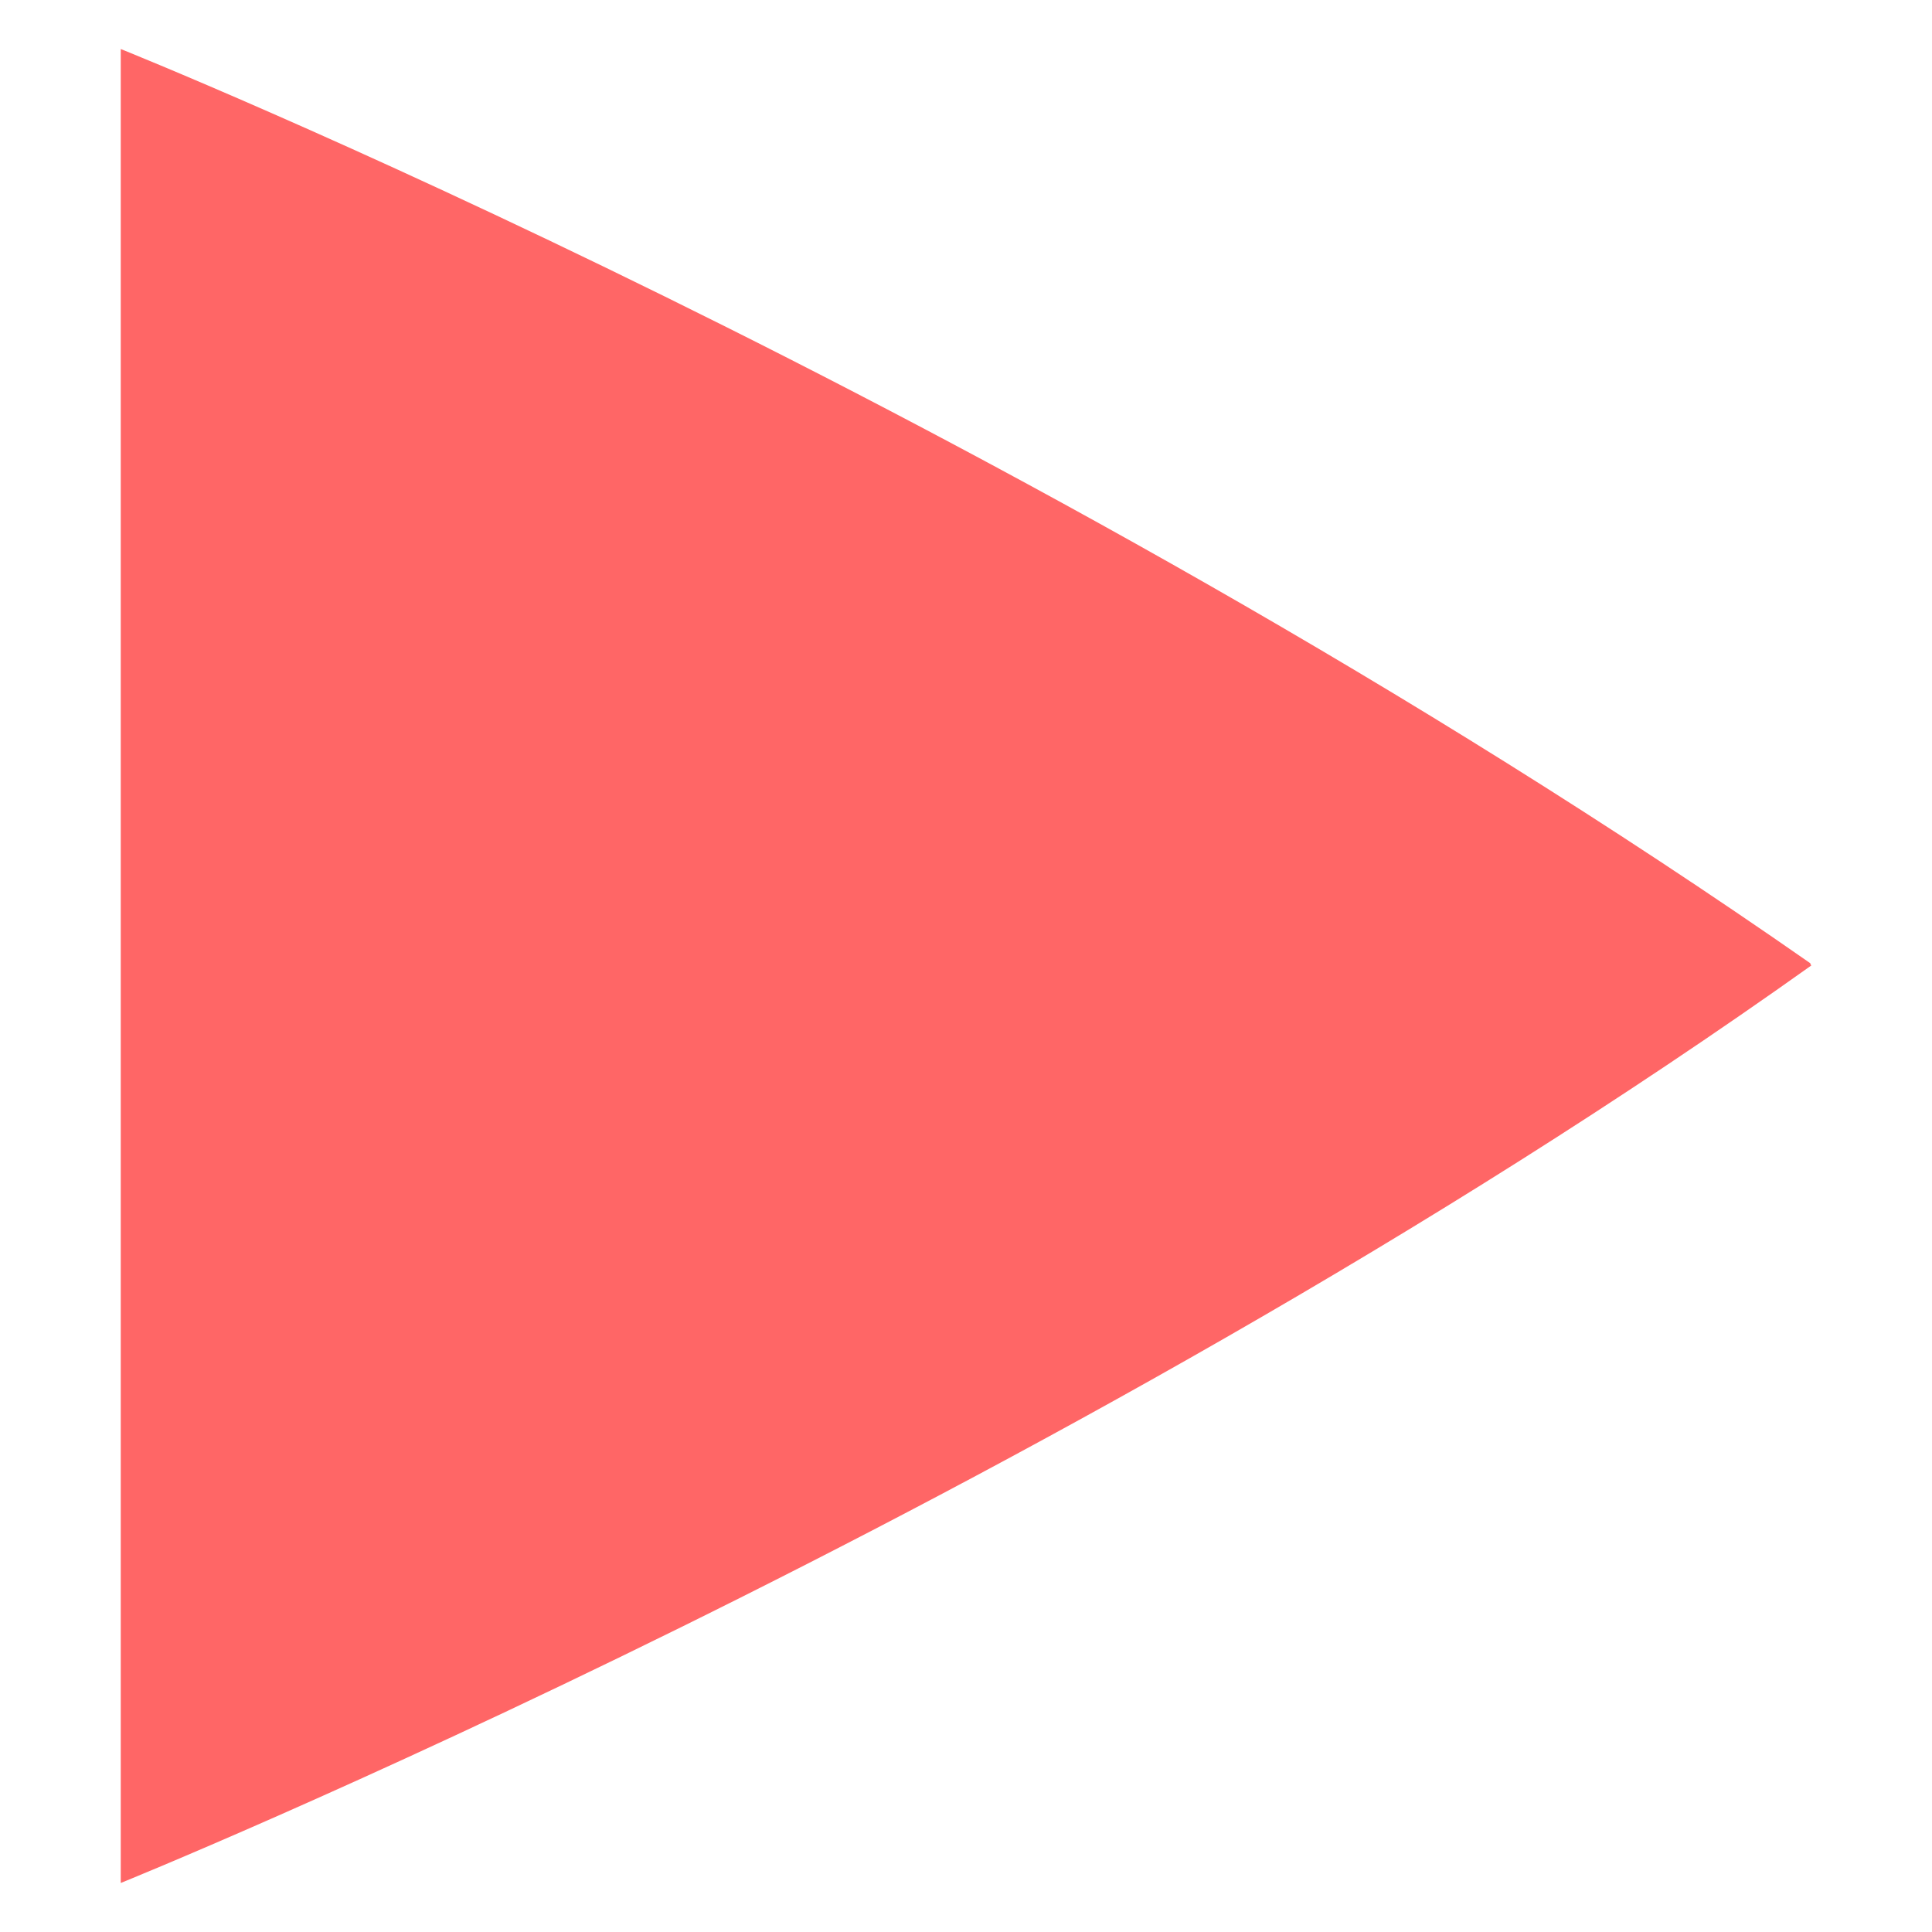 
<svg xmlns="http://www.w3.org/2000/svg" xmlns:xlink="http://www.w3.org/1999/xlink" width="16px" height="16px" viewBox="0 0 16 16" version="1.1">
<g id="surface1">
<path style=" stroke:none;fill-rule:nonzero;fill:#ff6666;fill-opacity:1;" d="M 1 0.406 L 1 15.594 C 1 15.594 8.703 12.48 15 7.996 C 15 7.992 15 7.992 14.996 7.992 C 14.996 7.988 14.996 7.988 14.996 7.984 C 14.992 7.984 14.992 7.984 14.992 7.98 C 14.992 7.98 14.992 7.977 14.992 7.977 C 8.352 3.348 1 0.406 1 0.406 Z M 1 0.406 "/>
</g>
</svg>

